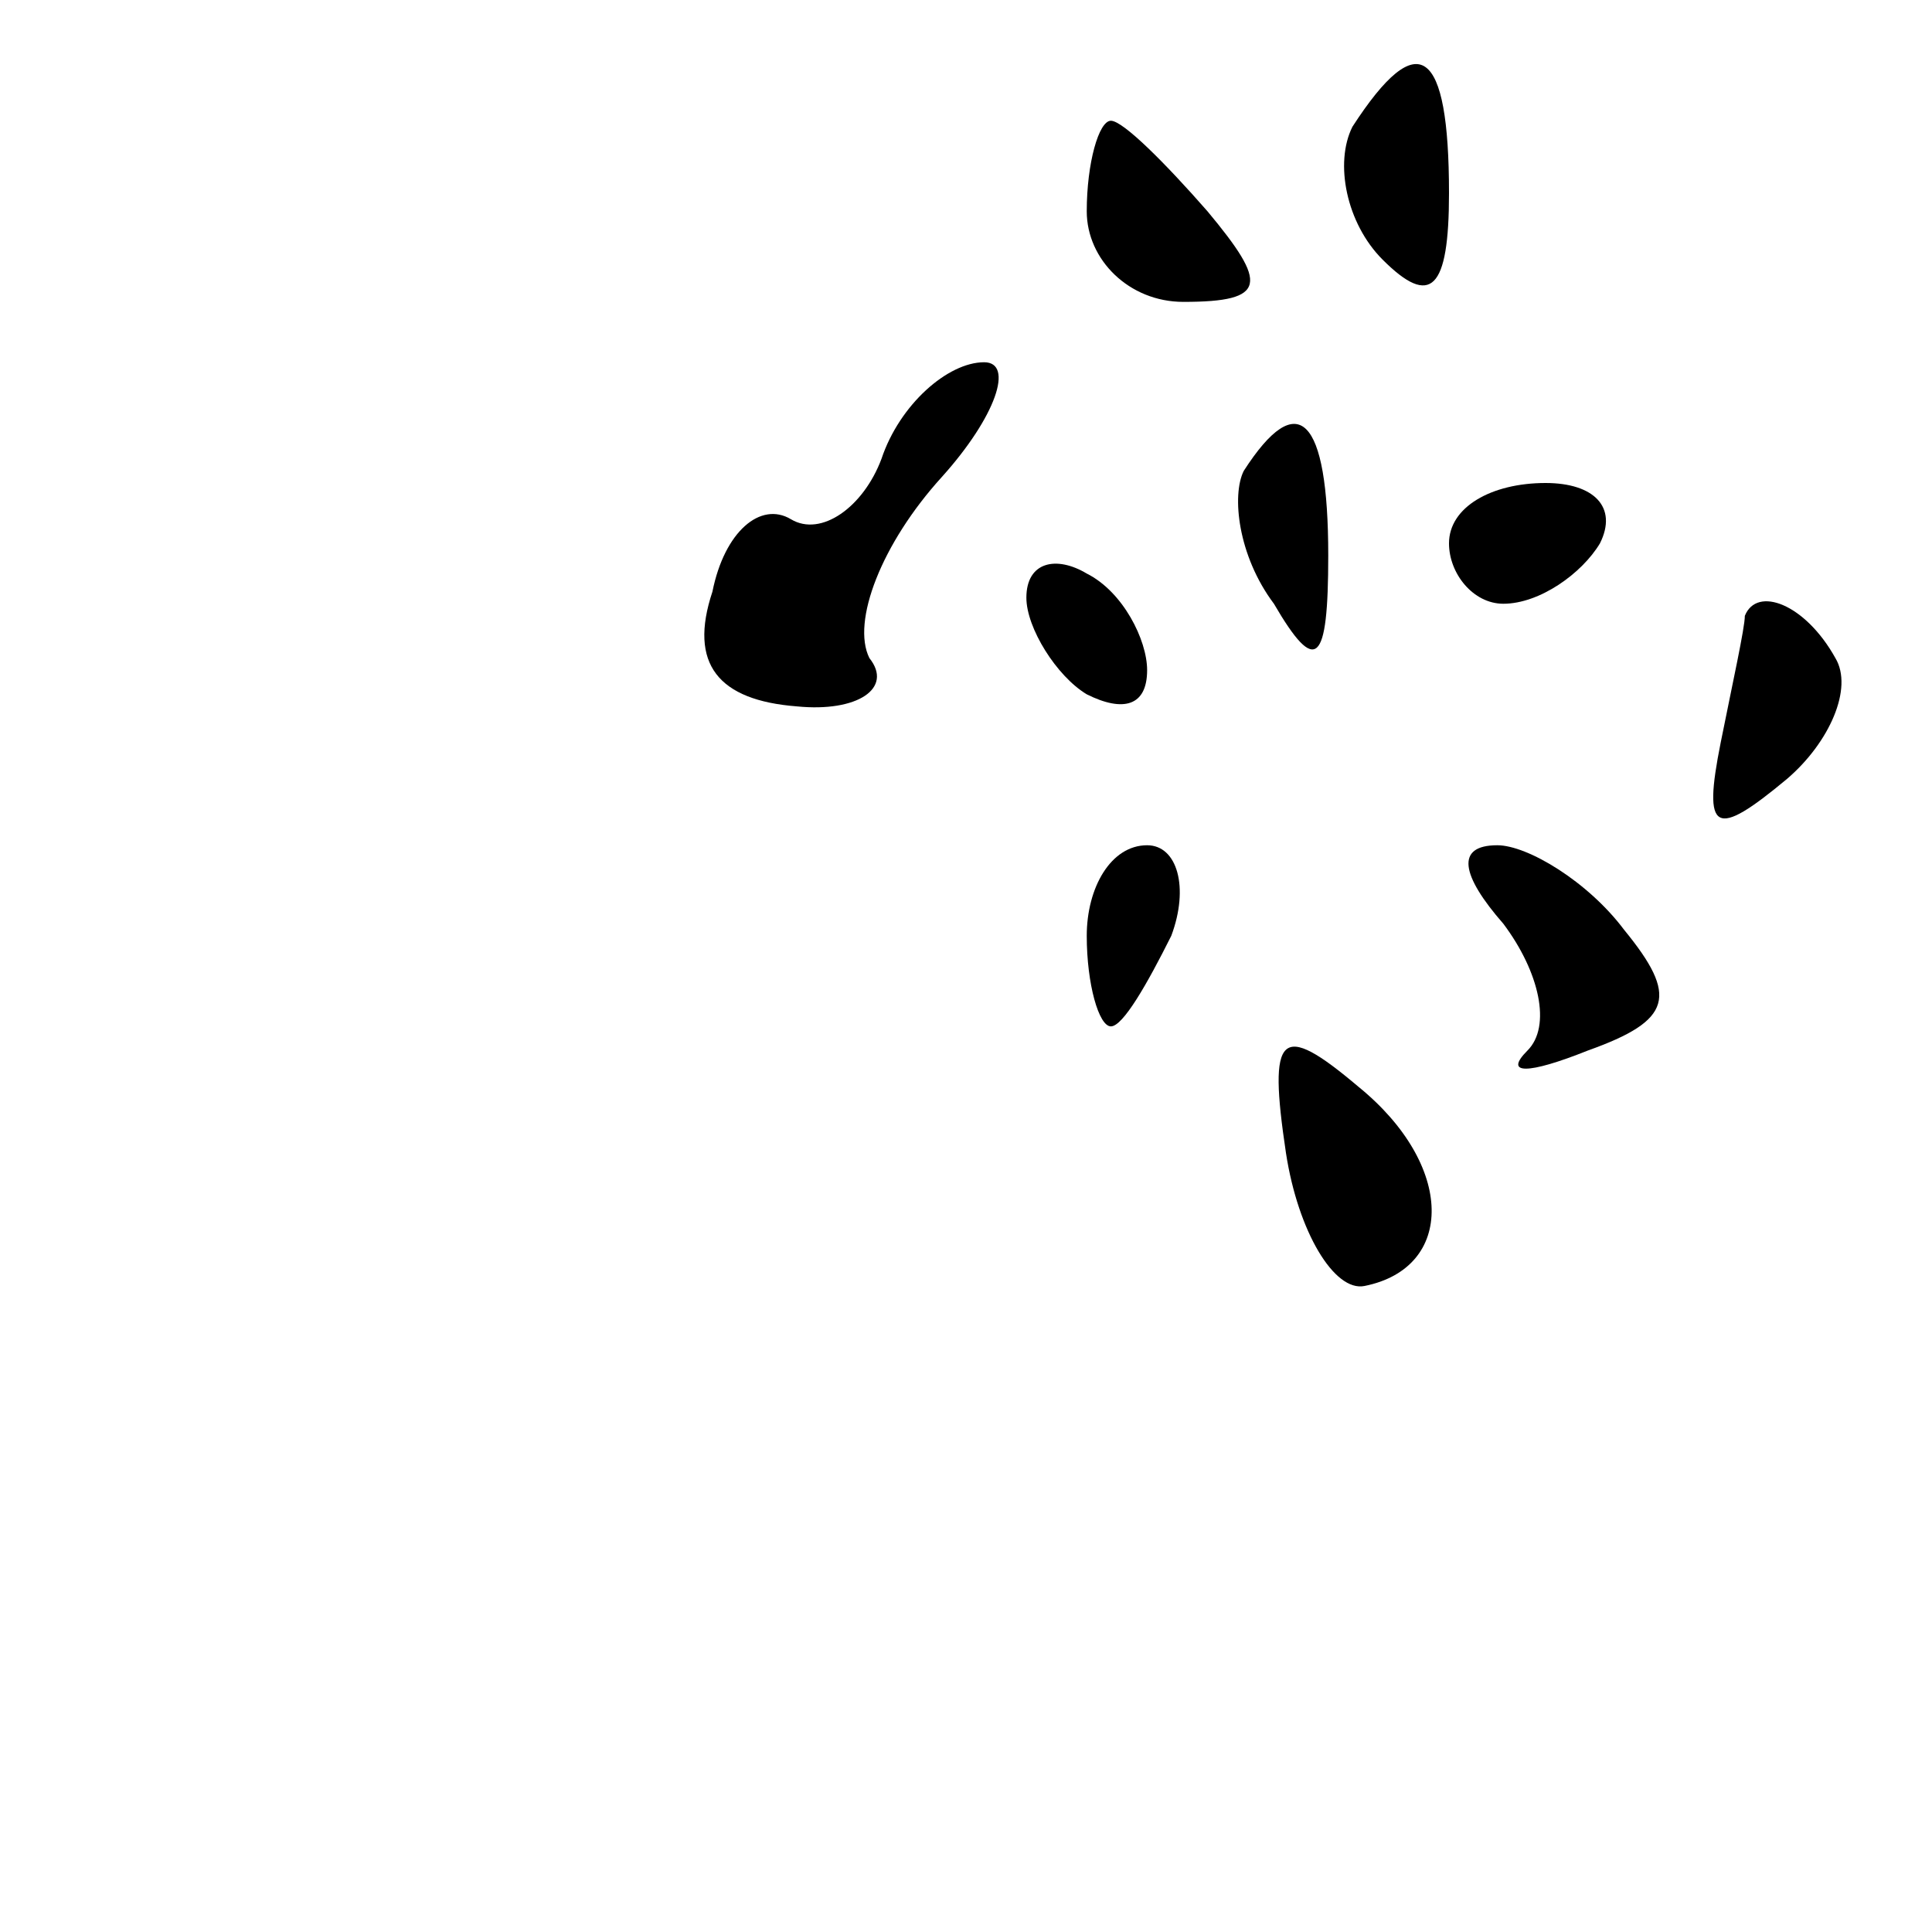 <?xml version="1.0" standalone="no"?>
<!DOCTYPE svg PUBLIC "-//W3C//DTD SVG 20010904//EN"
 "http://www.w3.org/TR/2001/REC-SVG-20010904/DTD/svg10.dtd">
<svg version="1.0" xmlns="http://www.w3.org/2000/svg"
 width="32pt" height="32pt" viewBox="0 0 32 32"
 preserveAspectRatio="xMidYMid meet">
<g transform="translate(0,32) scale(0.1,-0.1)"
fill="#000000" stroke="none">
<path fill="#000000" stroke="none" d="M224 299 c-3 -6 -1 -16 5 -22 8 -8 11
-5 11 11 0 24 -5 28 -16 11z"/>
<path fill="#000000" stroke="none" d="M180 285 c0 -8 7 -15 16 -15 14 0 14 3
4 15 -7 8 -14 15 -16 15 -2 0 -4 -7 -4 -15z"/>
<path fill="#000000" stroke="none" d="M146 244 c-3 -8 -10 -13 -15 -10 -5 3
-11 -2 -13 -12 -4 -12 1 -18 14 -19 10 -1 16 3 12 8 -3 6 2 19 12 30 9 10 12
19 7 19 -6 0 -14 -7 -17 -16z"/>
<path fill="#000000" stroke="none" d="M206 242 c-2 -4 -1 -14 5 -22 7 -12 9
-10 9 8 0 23 -5 28 -14 14z"/>
<path fill="#000000" stroke="none" d="M240 230 c0 -5 4 -10 9 -10 6 0 13 5
16 10 3 6 -1 10 -9 10 -9 0 -16 -4 -16 -10z"/>
<path fill="#000000" stroke="none" d="M170 221 c0 -5 5 -13 10 -16 6 -3 10
-2 10 4 0 5 -4 13 -10 16 -5 3 -10 2 -10 -4z"/>
<path fill="#000000" stroke="none" d="M289 218 c0 -2 -2 -11 -4 -21 -3 -15
-1 -16 11 -6 7 6 11 15 8 20 -5 9 -13 12 -15 7z"/>
<path fill="#000000" stroke="none" d="M180 165 c0 -8 2 -15 4 -15 2 0 6 7 10
15 3 8 1 15 -4 15 -6 0 -10 -7 -10 -15z"/>
<path fill="#000000" stroke="none" d="M249 167 c6 -8 8 -17 4 -21 -4 -4 0 -4
10 0 14 5 15 9 6 20 -6 8 -16 14 -21 14 -7 0 -6 -5 1 -13z"/>
<path fill="#000000" stroke="none" d="M213 129 c2 -13 8 -23 13 -22 15 3 15
20 -1 33 -13 11 -15 9 -12 -11z"/>
</g>
</svg>
